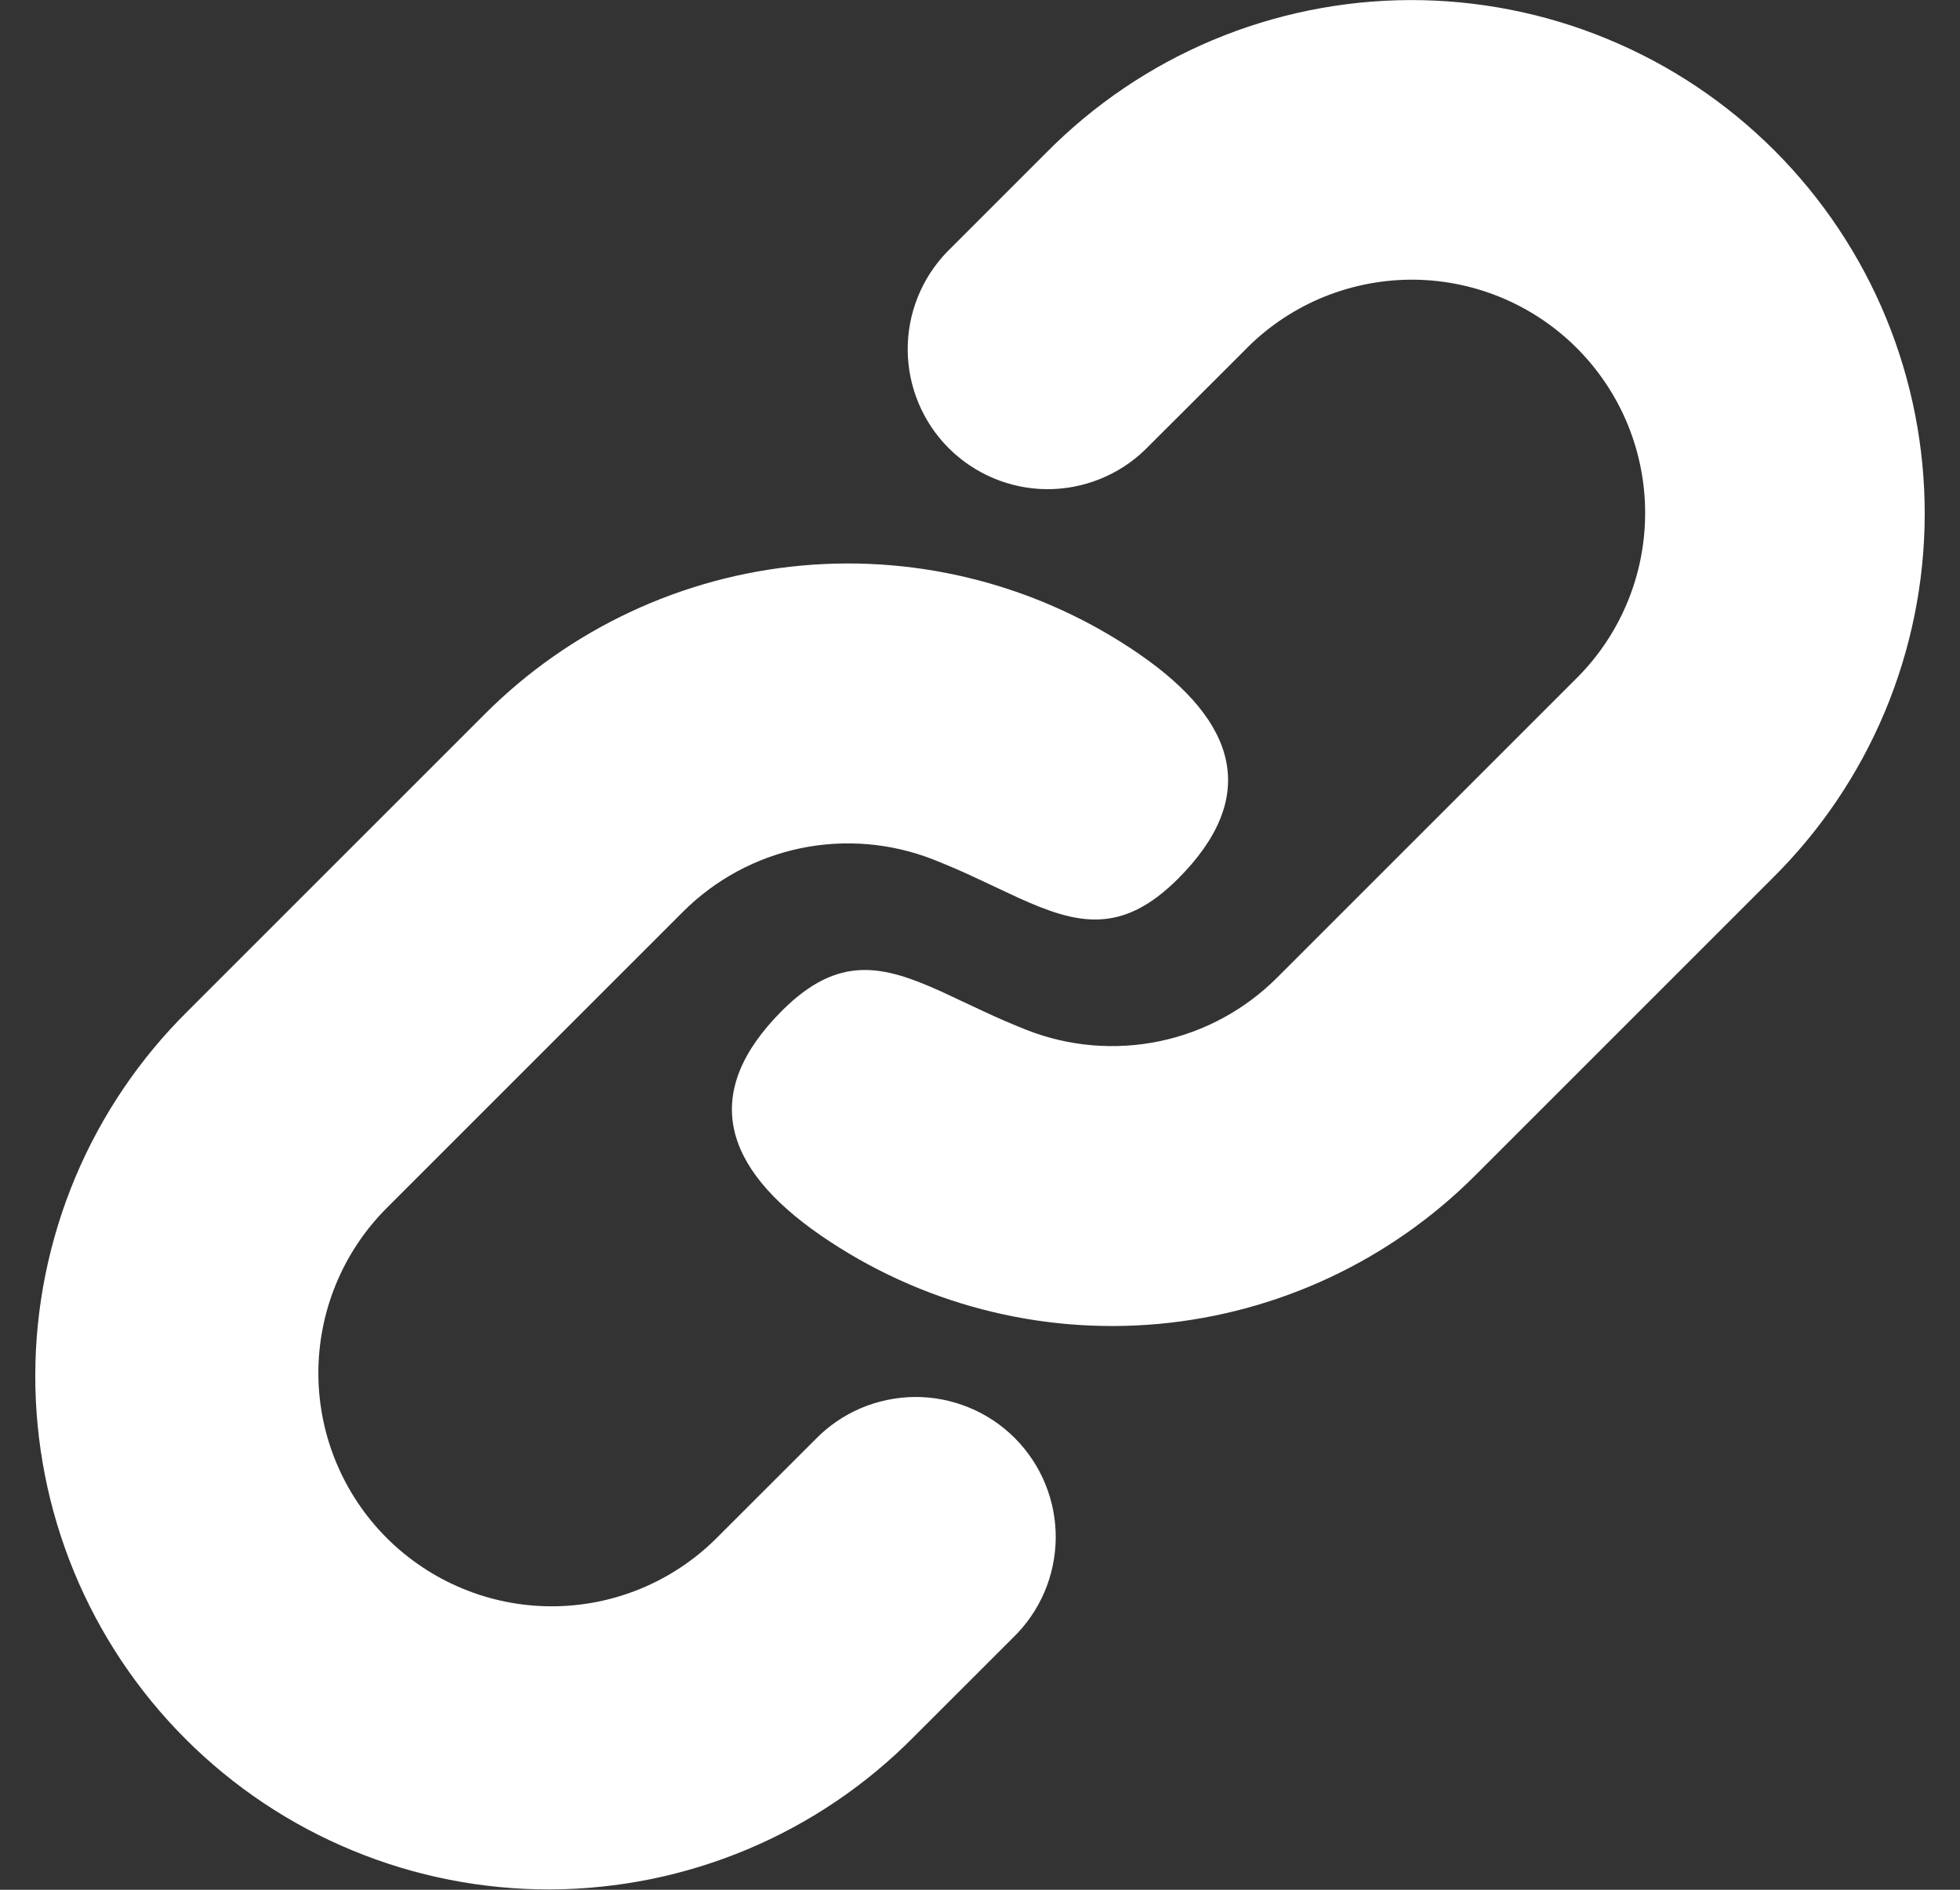 <svg width="28" height="27" viewBox="0 0 28 27" fill="none" xmlns="http://www.w3.org/2000/svg">
<rect x="0" y="0" width="28" height="27" fill="#333333" stroke="none"/>
<path d="M6.929 10.199L2.687 14.441C1.998 15.121 1.451 15.929 1.076 16.821C0.702 17.713 0.507 18.67 0.504 19.637C0.501 20.604 0.689 21.562 1.057 22.456C1.426 23.351 1.968 24.163 2.652 24.847C3.336 25.531 4.148 26.073 5.042 26.441C5.936 26.81 6.895 26.998 7.862 26.995C8.829 26.991 9.786 26.797 10.678 26.422C11.569 26.048 12.378 25.5 13.057 24.812L14.471 23.399C14.662 23.214 14.814 22.994 14.919 22.75C15.024 22.506 15.079 22.243 15.082 21.978C15.084 21.712 15.034 21.449 14.933 21.203C14.833 20.957 14.684 20.734 14.497 20.546C14.309 20.358 14.086 20.209 13.84 20.109C13.594 20.008 13.331 19.957 13.066 19.959C12.8 19.962 12.537 20.017 12.293 20.121C12.049 20.226 11.829 20.378 11.644 20.569L10.228 21.984C9.602 22.605 8.755 22.952 7.874 22.95C6.992 22.948 6.148 22.596 5.524 21.973C4.901 21.35 4.55 20.505 4.548 19.623C4.547 18.742 4.894 17.895 5.515 17.269L9.757 13.027C10.216 12.568 10.798 12.253 11.433 12.12C12.068 11.988 12.728 12.043 13.332 12.28C13.547 12.365 13.749 12.452 13.937 12.541L14.556 12.831C15.383 13.204 16.019 13.364 16.828 12.556C17.991 11.393 17.689 10.32 16.272 9.343C14.86 8.371 13.153 7.925 11.446 8.081C9.739 8.238 8.141 8.987 6.929 10.199ZM14.943 2.185L13.529 3.599C13.165 3.976 12.963 4.481 12.967 5.005C12.972 5.53 13.182 6.031 13.552 6.402C13.923 6.773 14.425 6.984 14.949 6.989C15.473 6.993 15.979 6.792 16.356 6.428L17.771 5.015C18.078 4.696 18.446 4.442 18.852 4.267C19.259 4.093 19.697 4 20.139 3.996C20.582 3.992 21.021 4.077 21.43 4.244C21.84 4.412 22.212 4.659 22.525 4.972C22.838 5.285 23.086 5.657 23.254 6.067C23.421 6.476 23.506 6.915 23.502 7.358C23.498 7.8 23.407 8.238 23.232 8.644C23.058 9.051 22.804 9.419 22.485 9.727L18.243 13.969C17.784 14.428 17.202 14.743 16.567 14.876C15.932 15.008 15.272 14.953 14.668 14.716C14.453 14.631 14.251 14.543 14.063 14.455L13.444 14.165C12.617 13.792 11.98 13.632 11.172 14.44C10.009 15.603 10.311 16.676 11.728 17.653C13.14 18.625 14.848 19.071 16.554 18.915C18.261 18.758 19.859 18.009 21.071 16.797L25.313 12.555C26.002 11.875 26.549 11.067 26.924 10.175C27.298 9.283 27.493 8.326 27.496 7.359C27.499 6.392 27.311 5.434 26.943 4.54C26.574 3.645 26.032 2.833 25.348 2.149C24.664 1.465 23.852 0.923 22.958 0.555C22.064 0.186 21.105 -0.002 20.138 0.001C19.171 0.005 18.214 0.199 17.322 0.574C16.431 0.948 15.622 1.497 14.943 2.185Z" fill="#FFFFFF"/>
</svg>
